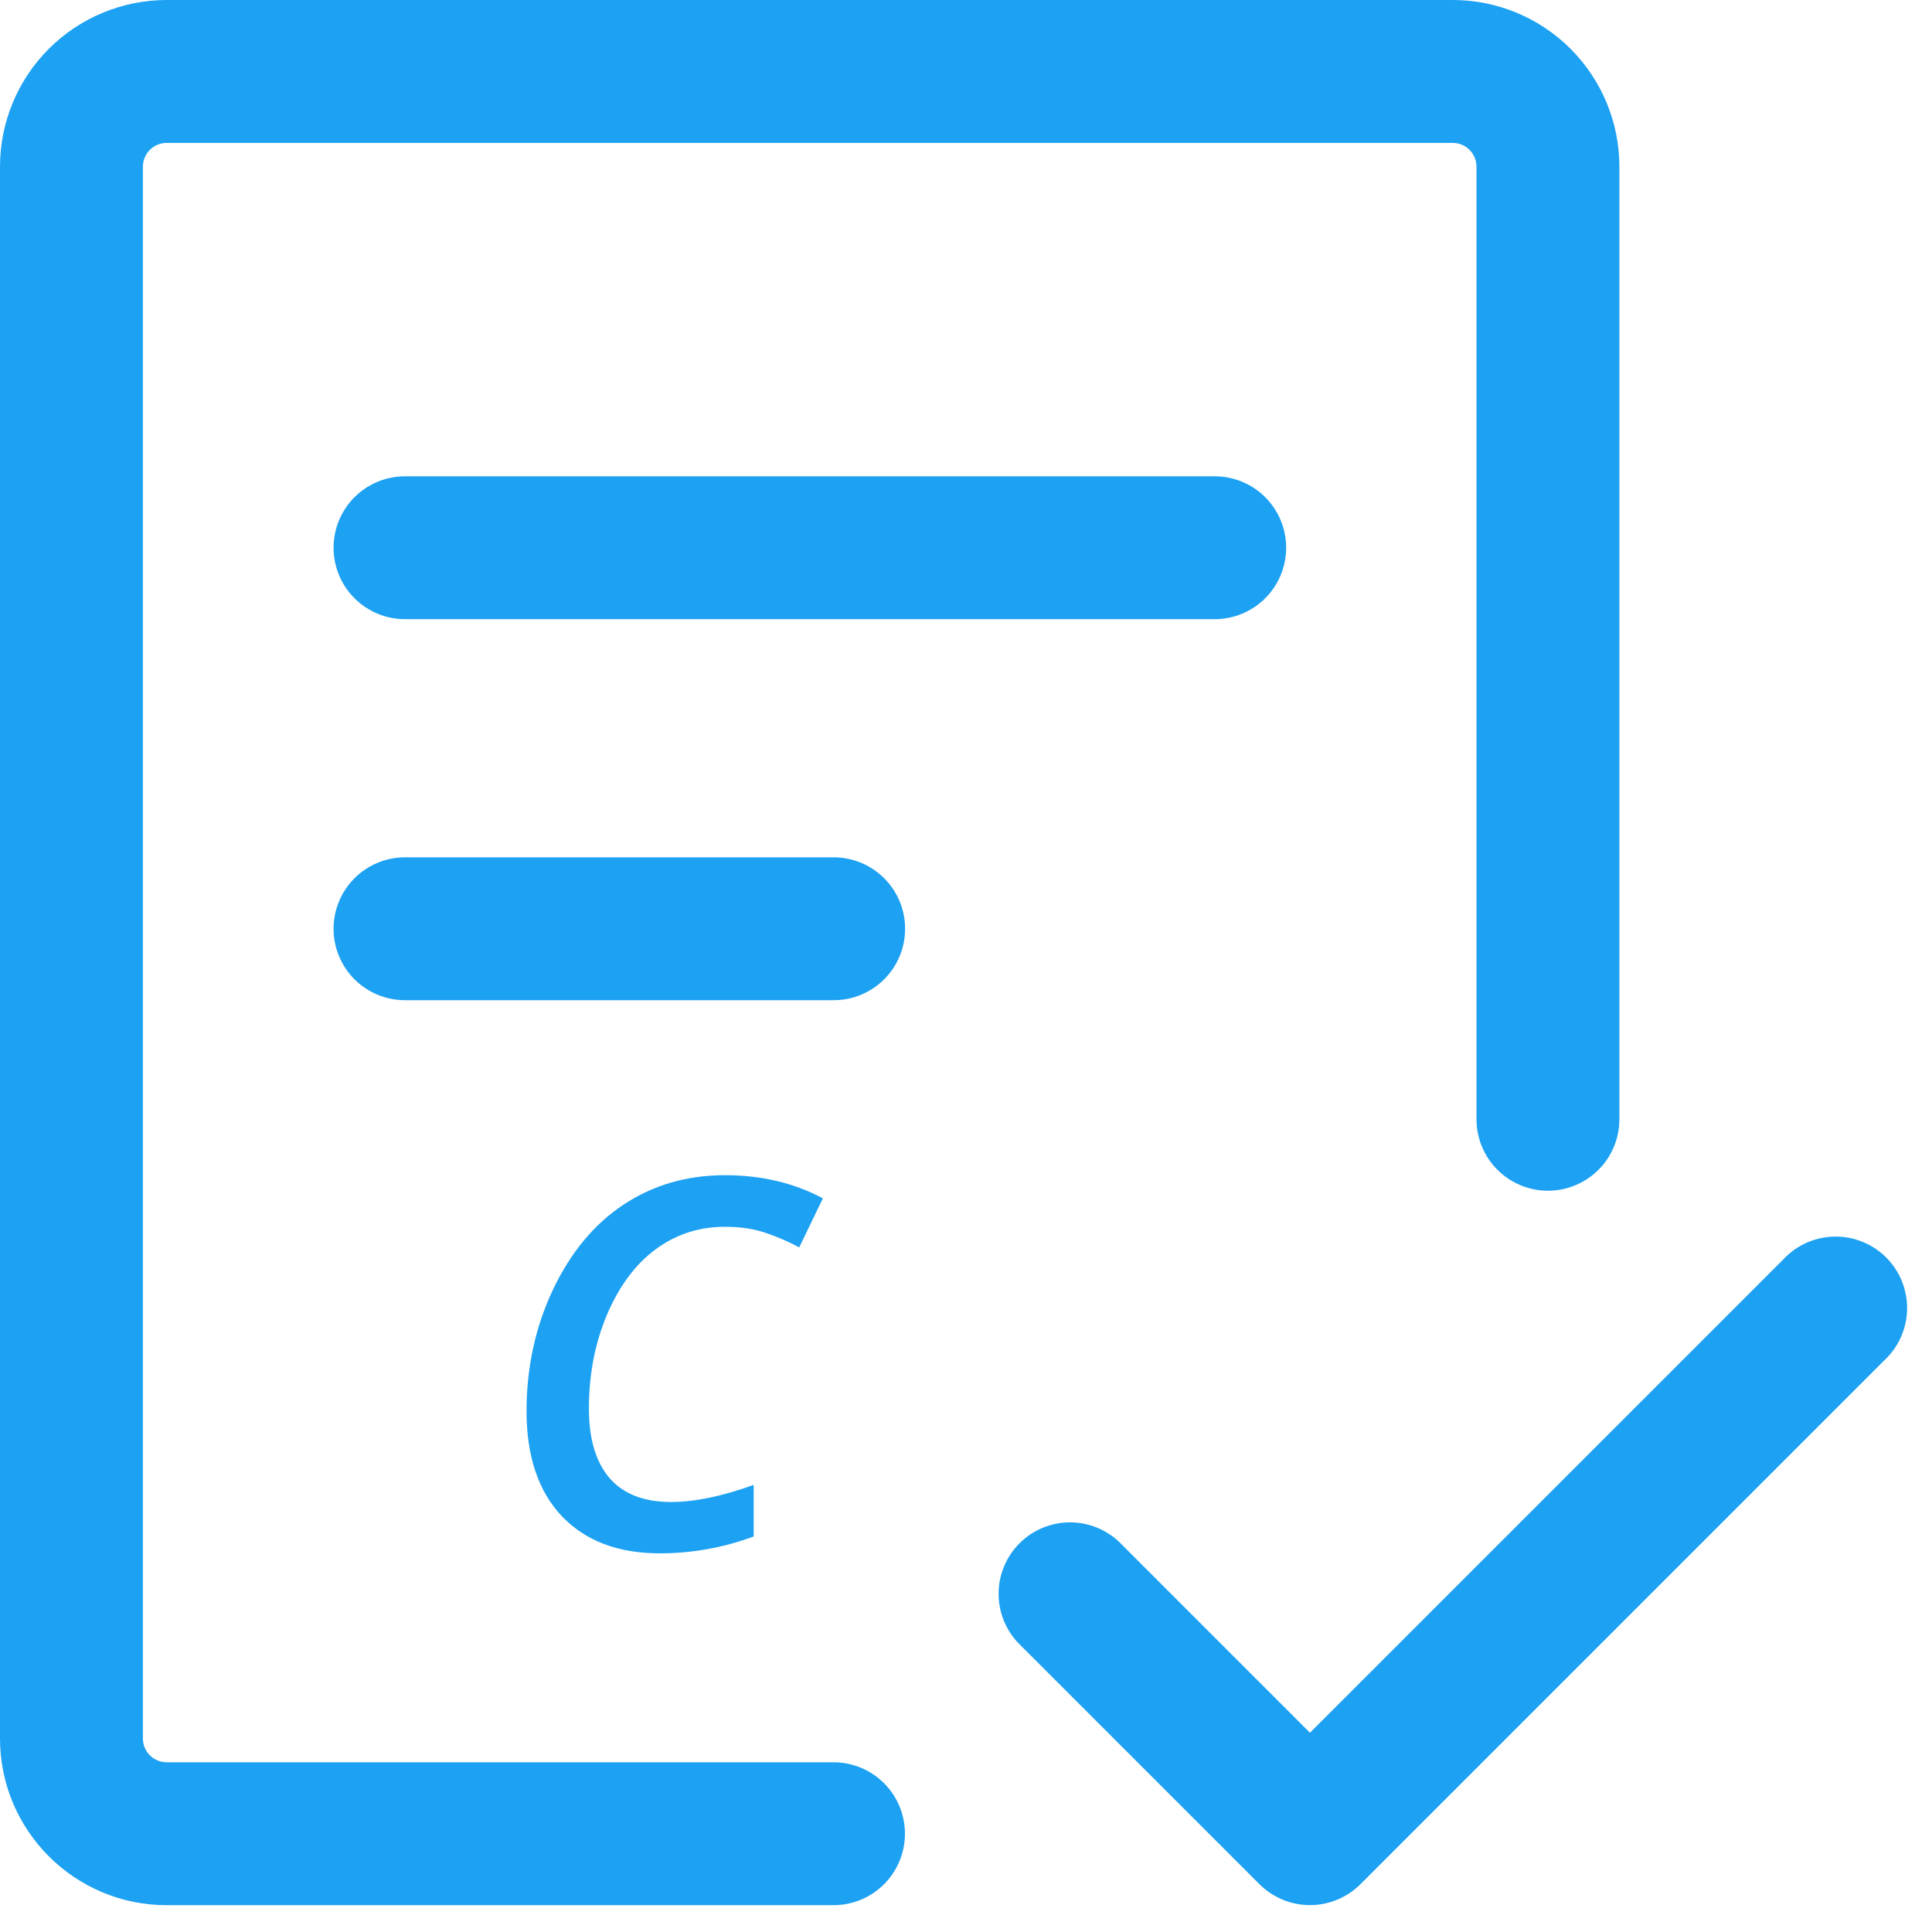 <svg width="75" height="75" viewBox="0 0 60 60" fill="none" xmlns="http://www.w3.org/2000/svg">
<path d="M4.438 5.177C4.438 4.981 4.515 4.793 4.654 4.654C4.793 4.515 4.981 4.438 5.177 4.438H45.115C45.311 4.438 45.499 4.515 45.638 4.654C45.776 4.793 45.854 4.981 45.854 5.177V34.76C45.854 35.349 46.088 35.913 46.504 36.329C46.92 36.745 47.484 36.979 48.073 36.979C48.661 36.979 49.226 36.745 49.642 36.329C50.058 35.913 50.292 35.349 50.292 34.76V5.177C50.292 3.804 49.746 2.487 48.775 1.516C47.804 0.545 46.488 0 45.115 0H5.177C3.804 0 2.487 0.545 1.516 1.516C0.545 2.487 0 3.804 0 5.177V53.99C0 56.847 2.319 59.167 5.177 59.167H25.885C26.474 59.167 27.038 58.933 27.454 58.517C27.87 58.101 28.104 57.536 28.104 56.948C28.104 56.359 27.87 55.795 27.454 55.379C27.038 54.963 26.474 54.729 25.885 54.729H5.177C4.981 54.729 4.793 54.651 4.654 54.513C4.515 54.374 4.438 54.186 4.438 53.99V5.177Z" fill="#1DA1F2"/>
<path d="M12.578 14.792C11.99 14.792 11.425 15.025 11.009 15.441C10.593 15.858 10.359 16.422 10.359 17.01C10.359 17.599 10.593 18.163 11.009 18.579C11.425 18.995 11.99 19.229 12.578 19.229H37.724C38.312 19.229 38.877 18.995 39.293 18.579C39.709 18.163 39.943 17.599 39.943 17.01C39.943 16.422 39.709 15.858 39.293 15.441C38.877 15.025 38.312 14.792 37.724 14.792H12.578ZM10.359 28.844C10.359 28.255 10.593 27.691 11.009 27.275C11.425 26.859 11.99 26.625 12.578 26.625H25.891C26.479 26.625 27.043 26.859 27.459 27.275C27.876 27.691 28.109 28.255 28.109 28.844C28.109 29.432 27.876 29.997 27.459 30.413C27.043 30.829 26.479 31.062 25.891 31.062H12.578C11.99 31.062 11.425 30.829 11.009 30.413C10.593 29.997 10.359 29.432 10.359 28.844ZM58.521 42.245C58.739 42.042 58.914 41.797 59.035 41.525C59.156 41.253 59.222 40.959 59.227 40.661C59.232 40.363 59.177 40.067 59.066 39.791C58.954 39.514 58.788 39.264 58.577 39.053C58.367 38.842 58.116 38.676 57.839 38.565C57.563 38.453 57.267 38.398 56.969 38.403C56.671 38.409 56.378 38.474 56.105 38.595C55.833 38.716 55.588 38.891 55.385 39.109L40.682 53.812L34.854 47.984C34.651 47.766 34.406 47.591 34.134 47.47C33.862 47.349 33.568 47.284 33.27 47.278C32.972 47.273 32.676 47.328 32.4 47.44C32.124 47.551 31.873 47.717 31.662 47.928C31.451 48.139 31.285 48.389 31.174 48.666C31.062 48.942 31.007 49.238 31.013 49.536C31.018 49.834 31.083 50.128 31.204 50.4C31.326 50.672 31.5 50.917 31.718 51.12L39.114 58.516C39.53 58.931 40.094 59.165 40.682 59.165C41.27 59.165 41.834 58.931 42.25 58.516L58.521 42.245Z" fill="#1DA1F2"/>
<path d="M22.516 38.099C21.713 38.099 20.997 38.331 20.367 38.794C19.737 39.258 19.232 39.935 18.852 40.826C18.477 41.711 18.289 42.685 18.289 43.747C18.289 44.685 18.503 45.404 18.93 45.904C19.362 46.398 19.997 46.646 20.836 46.646C21.57 46.646 22.427 46.469 23.406 46.115V47.716C22.469 48.065 21.495 48.24 20.484 48.24C19.193 48.24 18.18 47.854 17.445 47.083C16.716 46.307 16.352 45.221 16.352 43.826C16.352 42.471 16.625 41.214 17.172 40.052C17.724 38.891 18.458 38.008 19.375 37.404C20.292 36.8 21.338 36.497 22.516 36.497C23.646 36.497 24.659 36.737 25.555 37.216L24.82 38.74C24.492 38.562 24.143 38.411 23.773 38.286C23.404 38.161 22.984 38.099 22.516 38.099Z" fill="#1DA1F2"/>
</svg>
